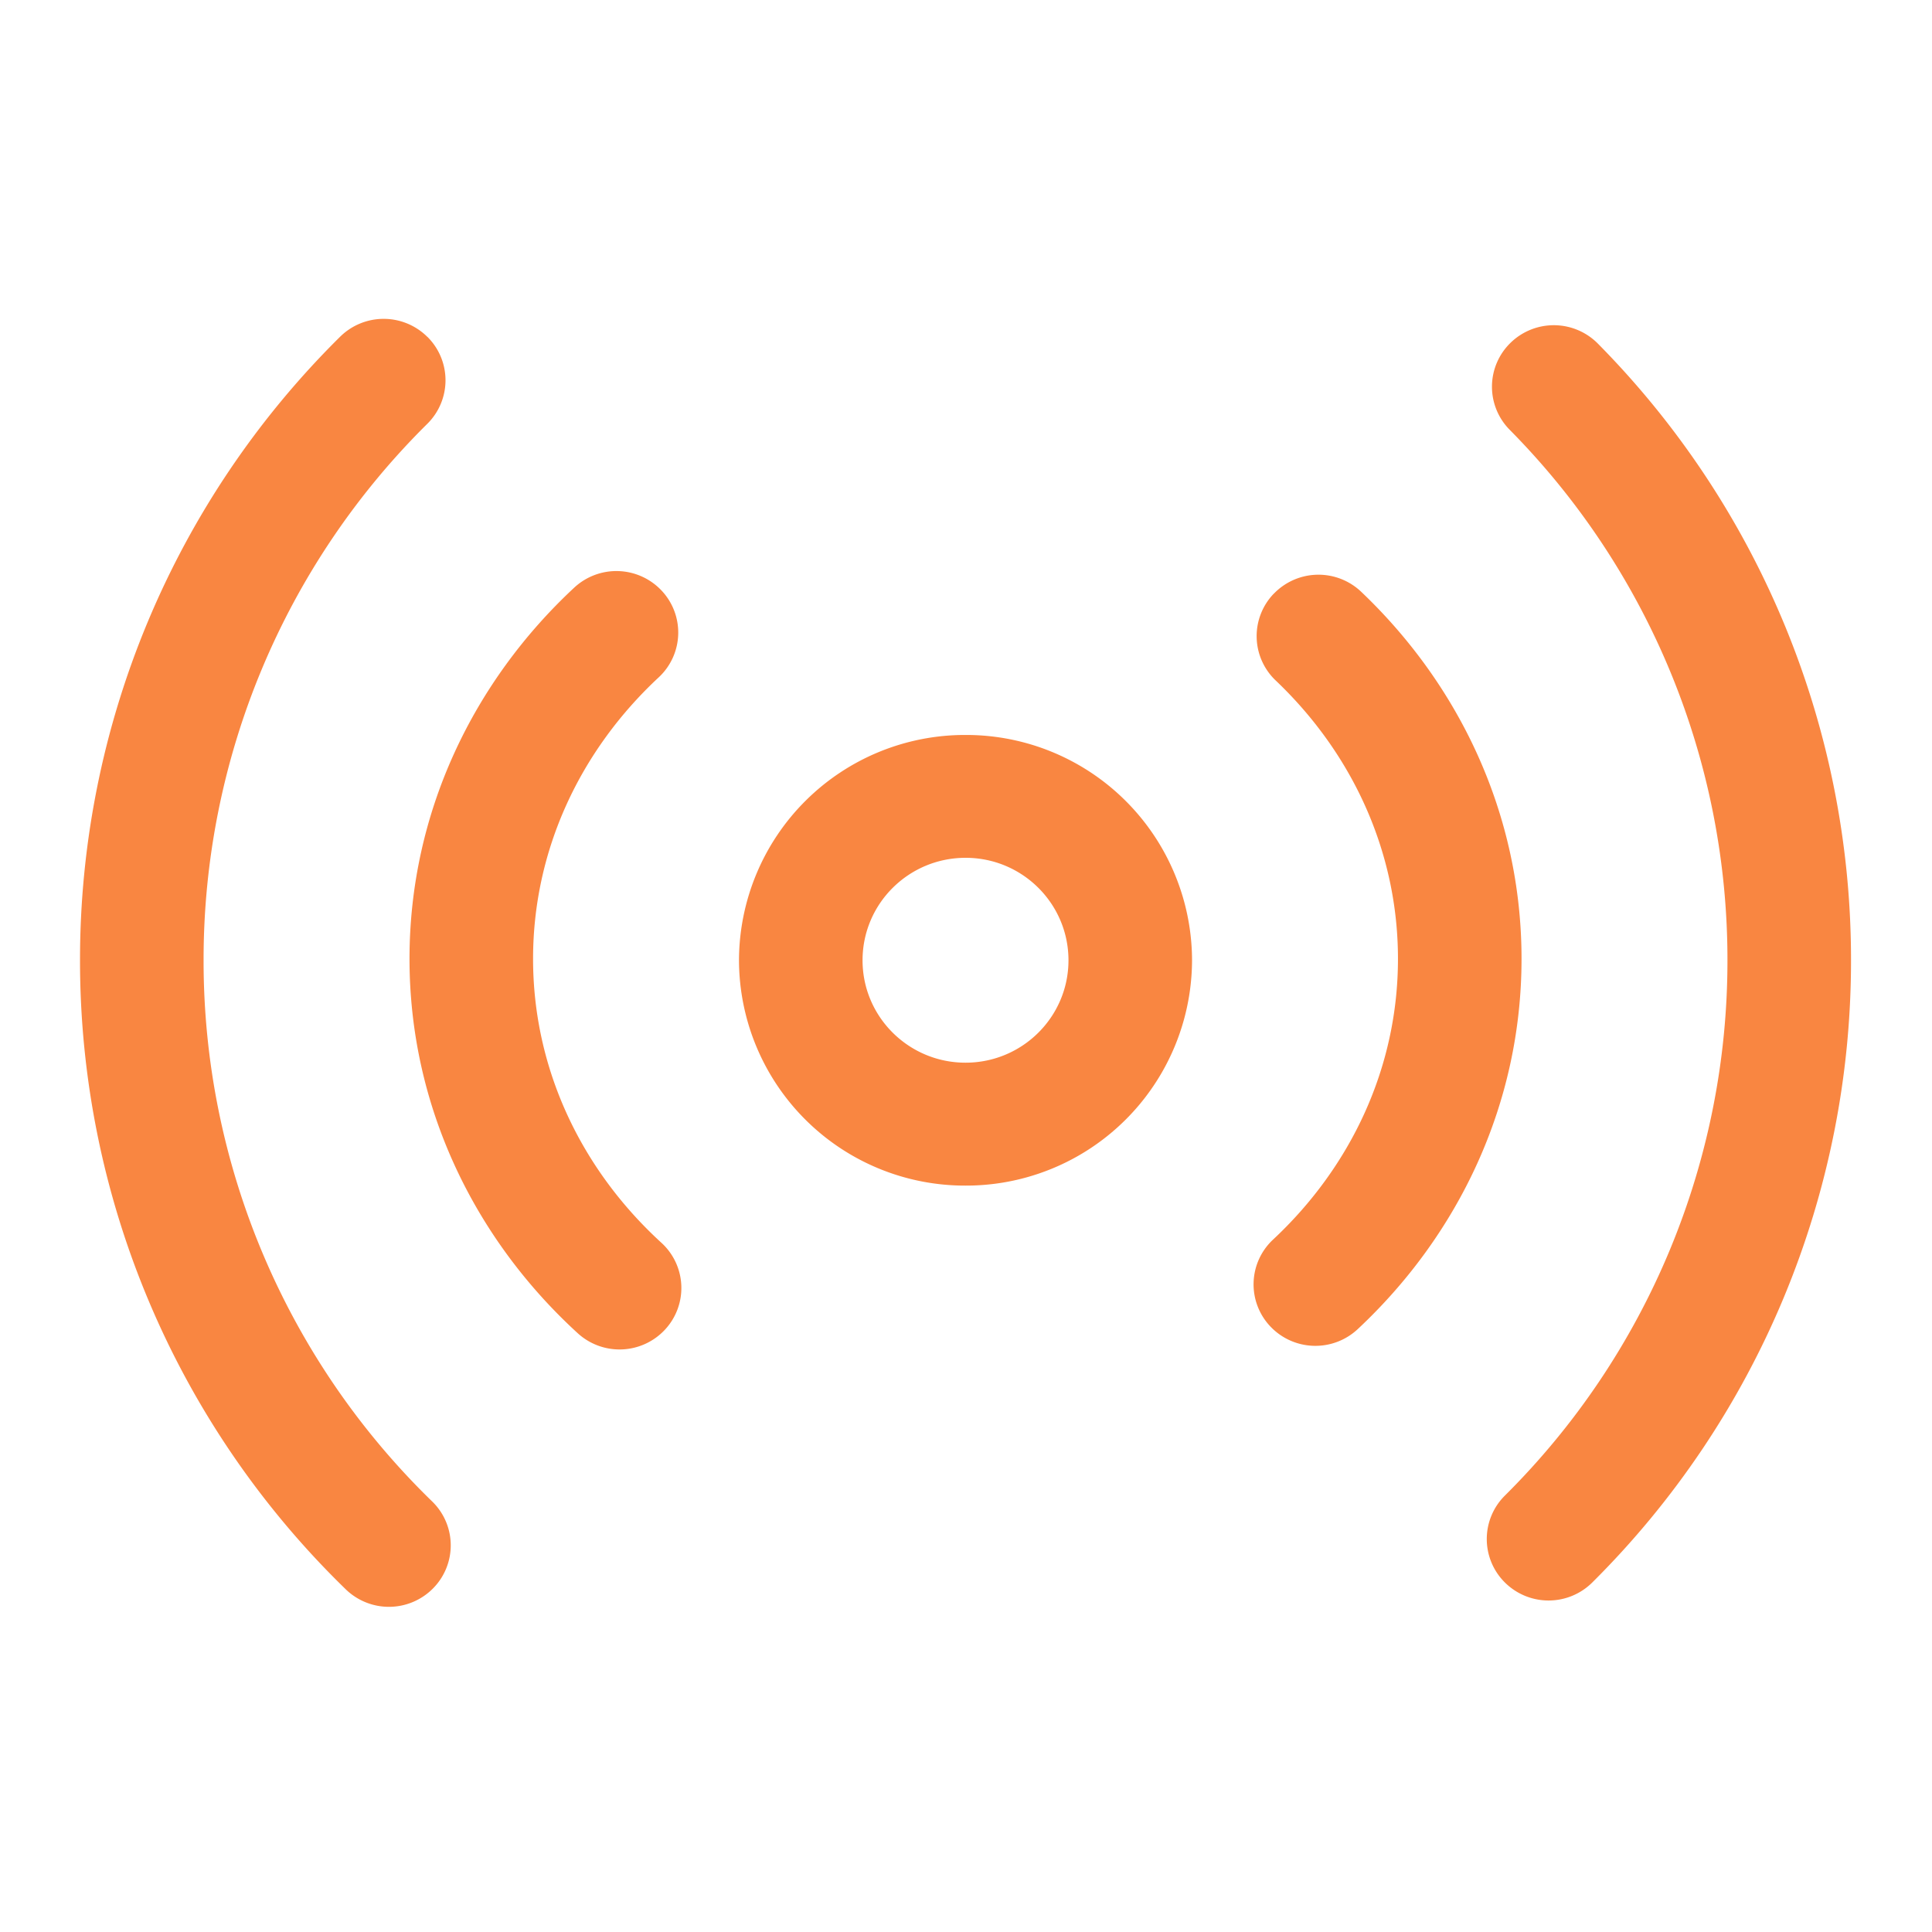 <svg width="24" height="24" fill="none" xmlns="http://www.w3.org/2000/svg"><path d="M5.31 4.185a.76.76 0 01-.002 1.08 9.358 9.358 0 00-2.779 6.664 9.36 9.36 0 002.84 6.723.76.76 0 01.01 1.08.77.77 0 01-1.085.01 10.883 10.883 0 01-3.3-7.813 10.88 10.88 0 013.23-7.745.77.77 0 011.085.001zm13.454.074a.77.77 0 011.086.01 10.88 10.88 0 013.144 7.66 10.88 10.88 0 01-3.214 7.729.77.77 0 01-1.085.001.76.76 0 01-.001-1.08 9.359 9.359 0 002.765-6.65 9.356 9.356 0 00-2.705-6.59.76.76 0 01.01-1.08z" fill="#F98641"/><path d="M8.218 7.336a.76.76 0 01-.036 1.079c-.971.904-1.56 2.14-1.56 3.496 0 1.371.602 2.62 1.594 3.527a.76.76 0 01.045 1.079.77.77 0 01-1.084.045c-1.282-1.172-2.09-2.82-2.09-4.651 0-1.811.79-3.442 2.046-4.611a.77.77 0 011.085.036zm7.606.039a.77.77 0 011.085-.024c1.225 1.165 1.992 2.775 1.992 4.56 0 1.806-.785 3.432-2.036 4.601a.77.77 0 01-1.084-.034.76.76 0 01.033-1.079c.967-.903 1.552-2.136 1.552-3.488 0-1.337-.572-2.557-1.518-3.457a.76.76 0 01-.024-1.08z" fill="#F98641"/><path fill-rule="evenodd" clip-rule="evenodd" d="M11.994 9.13a2.807 2.807 0 00-2.814 2.799 2.807 2.807 0 002.814 2.799 2.807 2.807 0 002.814-2.8 2.806 2.806 0 00-2.814-2.798zm-1.279 2.799c0-.703.573-1.273 1.28-1.273.706 0 1.278.57 1.278 1.273 0 .702-.572 1.272-1.279 1.272-.706 0-1.279-.57-1.279-1.272z" fill="#F98641"/></svg>